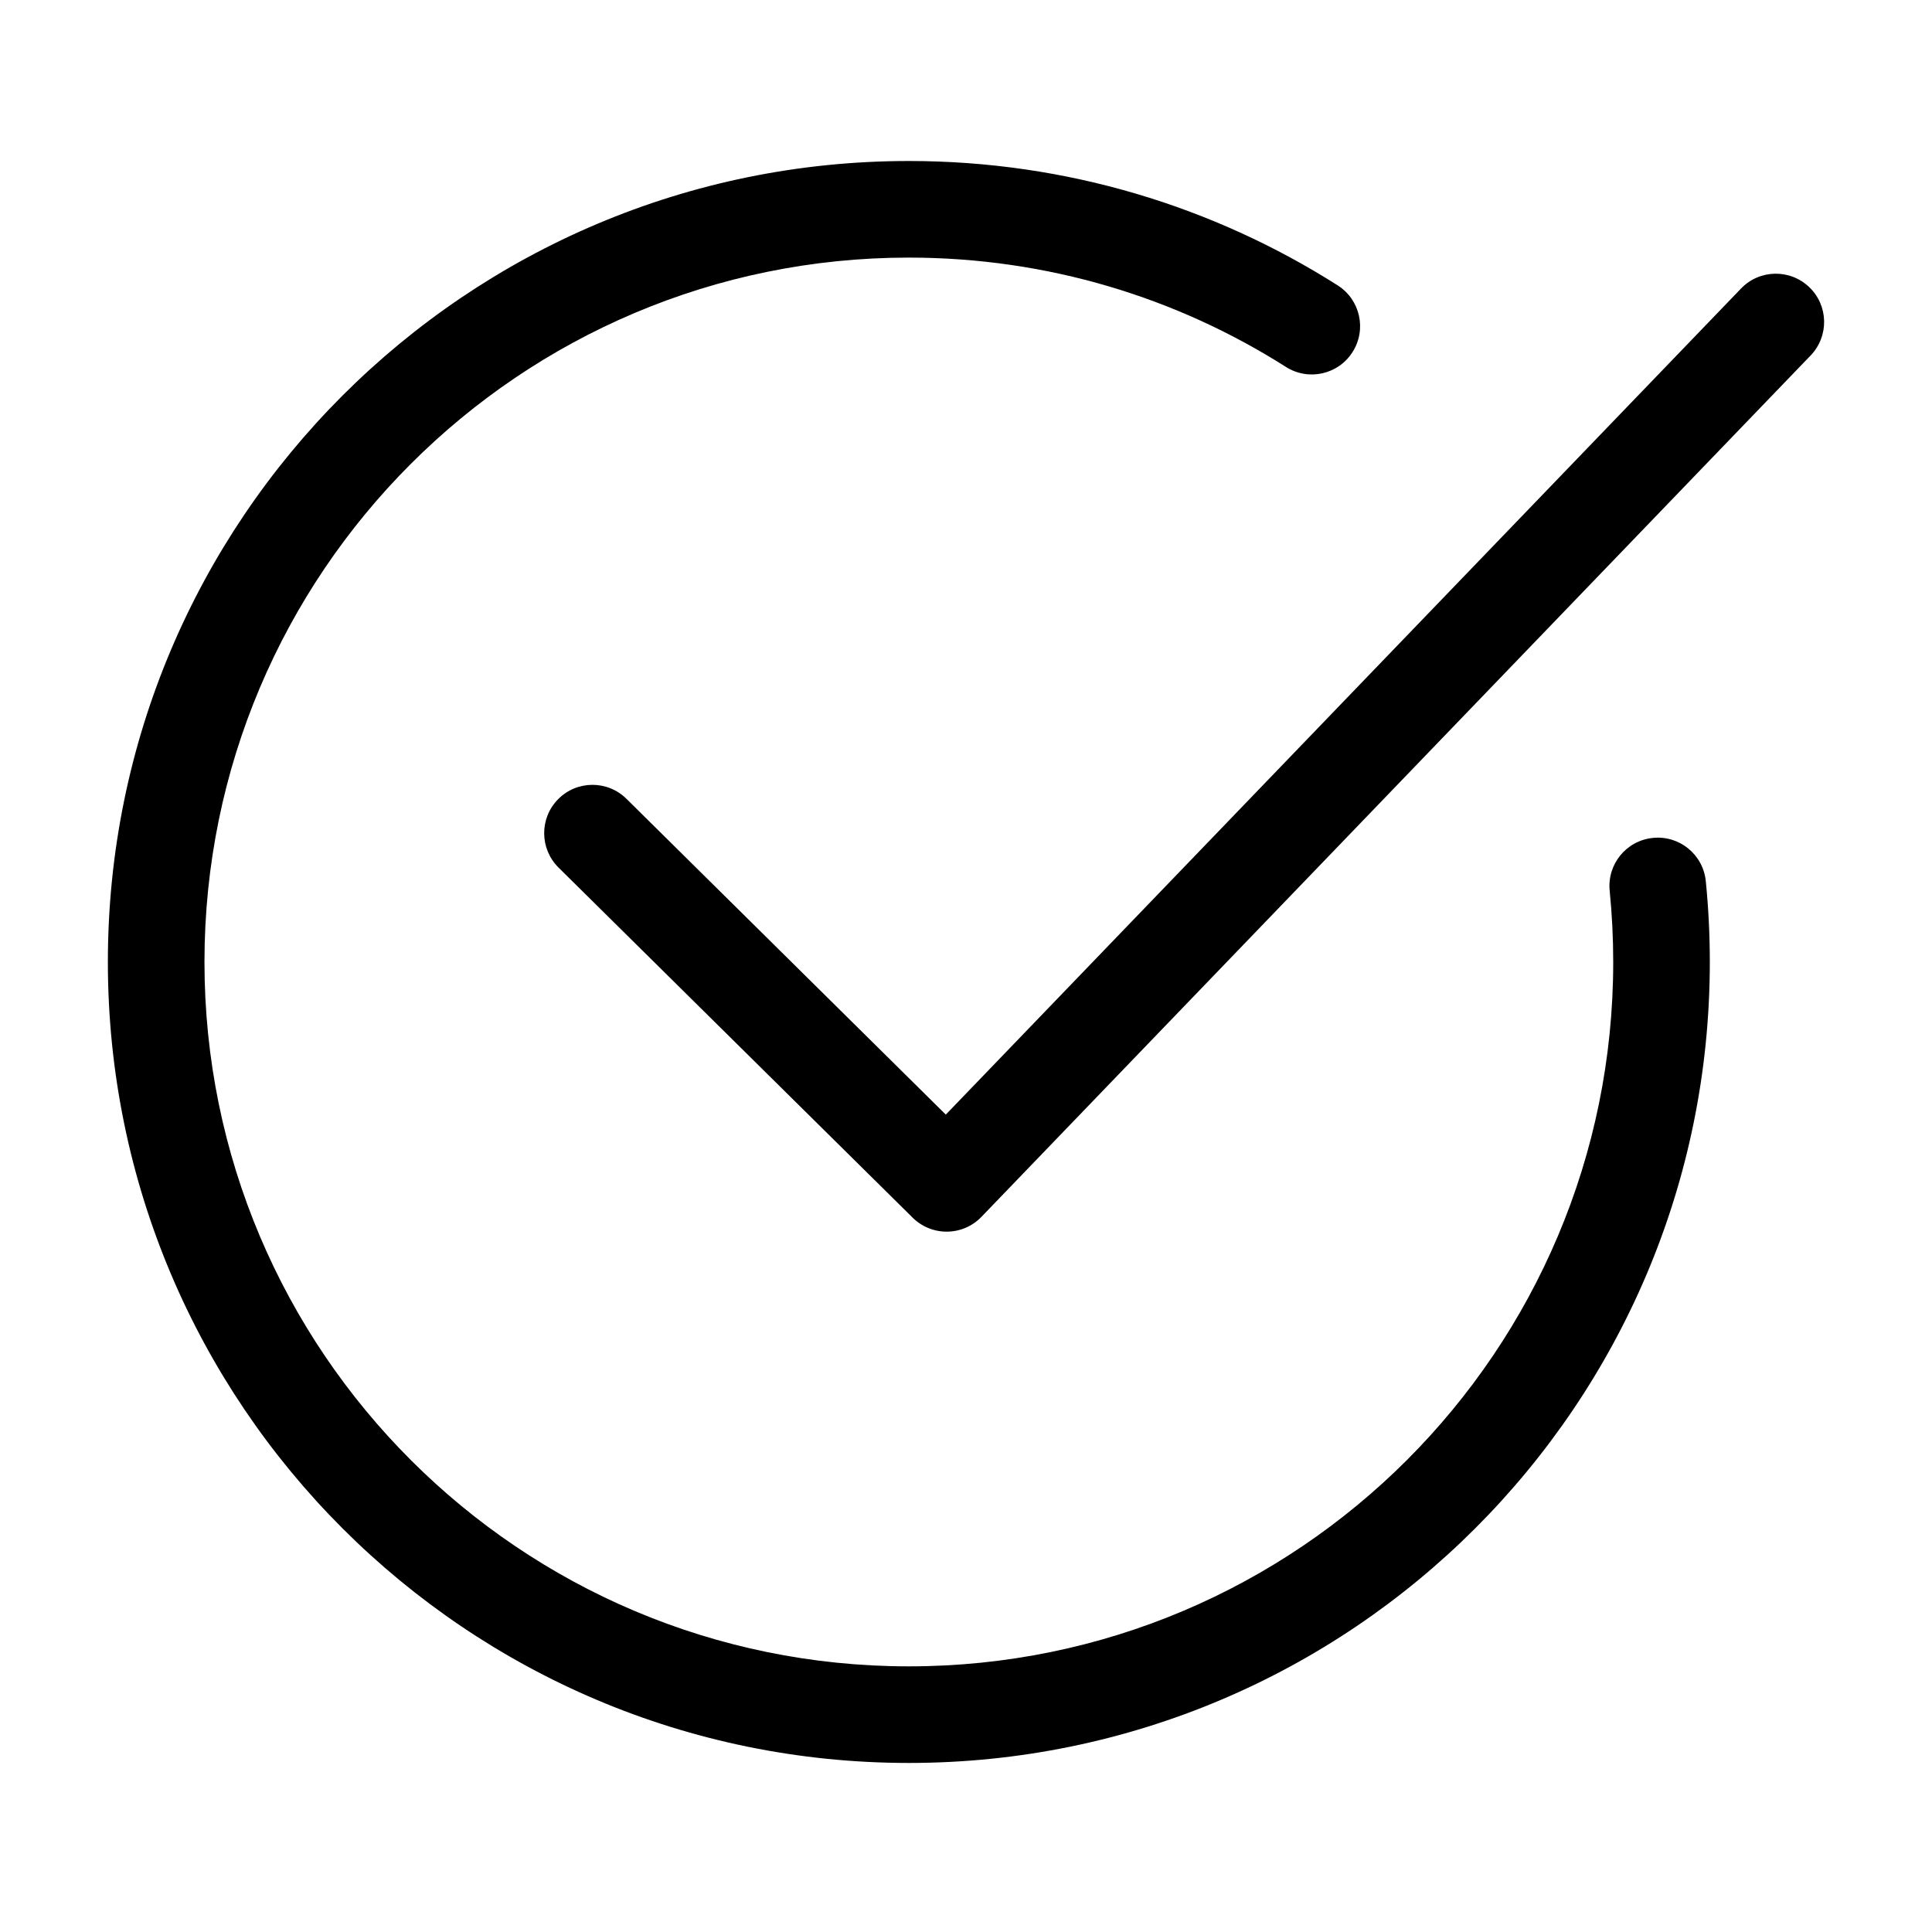 <svg width="24" height="24" viewBox="0 0 24 24" fill="none" xmlns="http://www.w3.org/2000/svg" data-karrot-ui-icon="true">
  <path fill-rule="evenodd" clip-rule="evenodd" d="M22.476 3.568C22.715 3.797 22.722 4.177 22.492 4.416L12.192 15.116C12.081 15.232 11.928 15.298 11.767 15.3C11.607 15.302 11.452 15.24 11.338 15.127L6.938 10.777C6.703 10.544 6.7 10.164 6.933 9.928C7.166 9.692 7.546 9.69 7.782 9.923L11.749 13.846L21.628 3.584C21.857 3.345 22.237 3.338 22.476 3.568Z" fill="currentColor"/>
  <path fill-rule="evenodd" clip-rule="evenodd" d="M11.29 3.2C6.458 3.2 2.54 7.118 2.54 11.95C2.54 16.782 6.458 20.7 11.29 20.7C16.123 20.7 20.04 16.782 20.04 11.95C20.04 11.651 20.025 11.356 19.996 11.065C19.963 10.736 20.203 10.441 20.533 10.409C20.863 10.375 21.157 10.616 21.19 10.946C21.223 11.276 21.24 11.611 21.24 11.95C21.24 17.445 16.785 21.9 11.29 21.9C5.795 21.9 1.34 17.445 1.34 11.95C1.34 6.455 5.795 2 11.29 2C13.249 2 15.077 2.567 16.617 3.545C16.897 3.723 16.98 4.093 16.802 4.373C16.625 4.653 16.254 4.736 15.974 4.558C14.62 3.698 13.014 3.2 11.29 3.2Z" fill="currentColor"/>
</svg>
